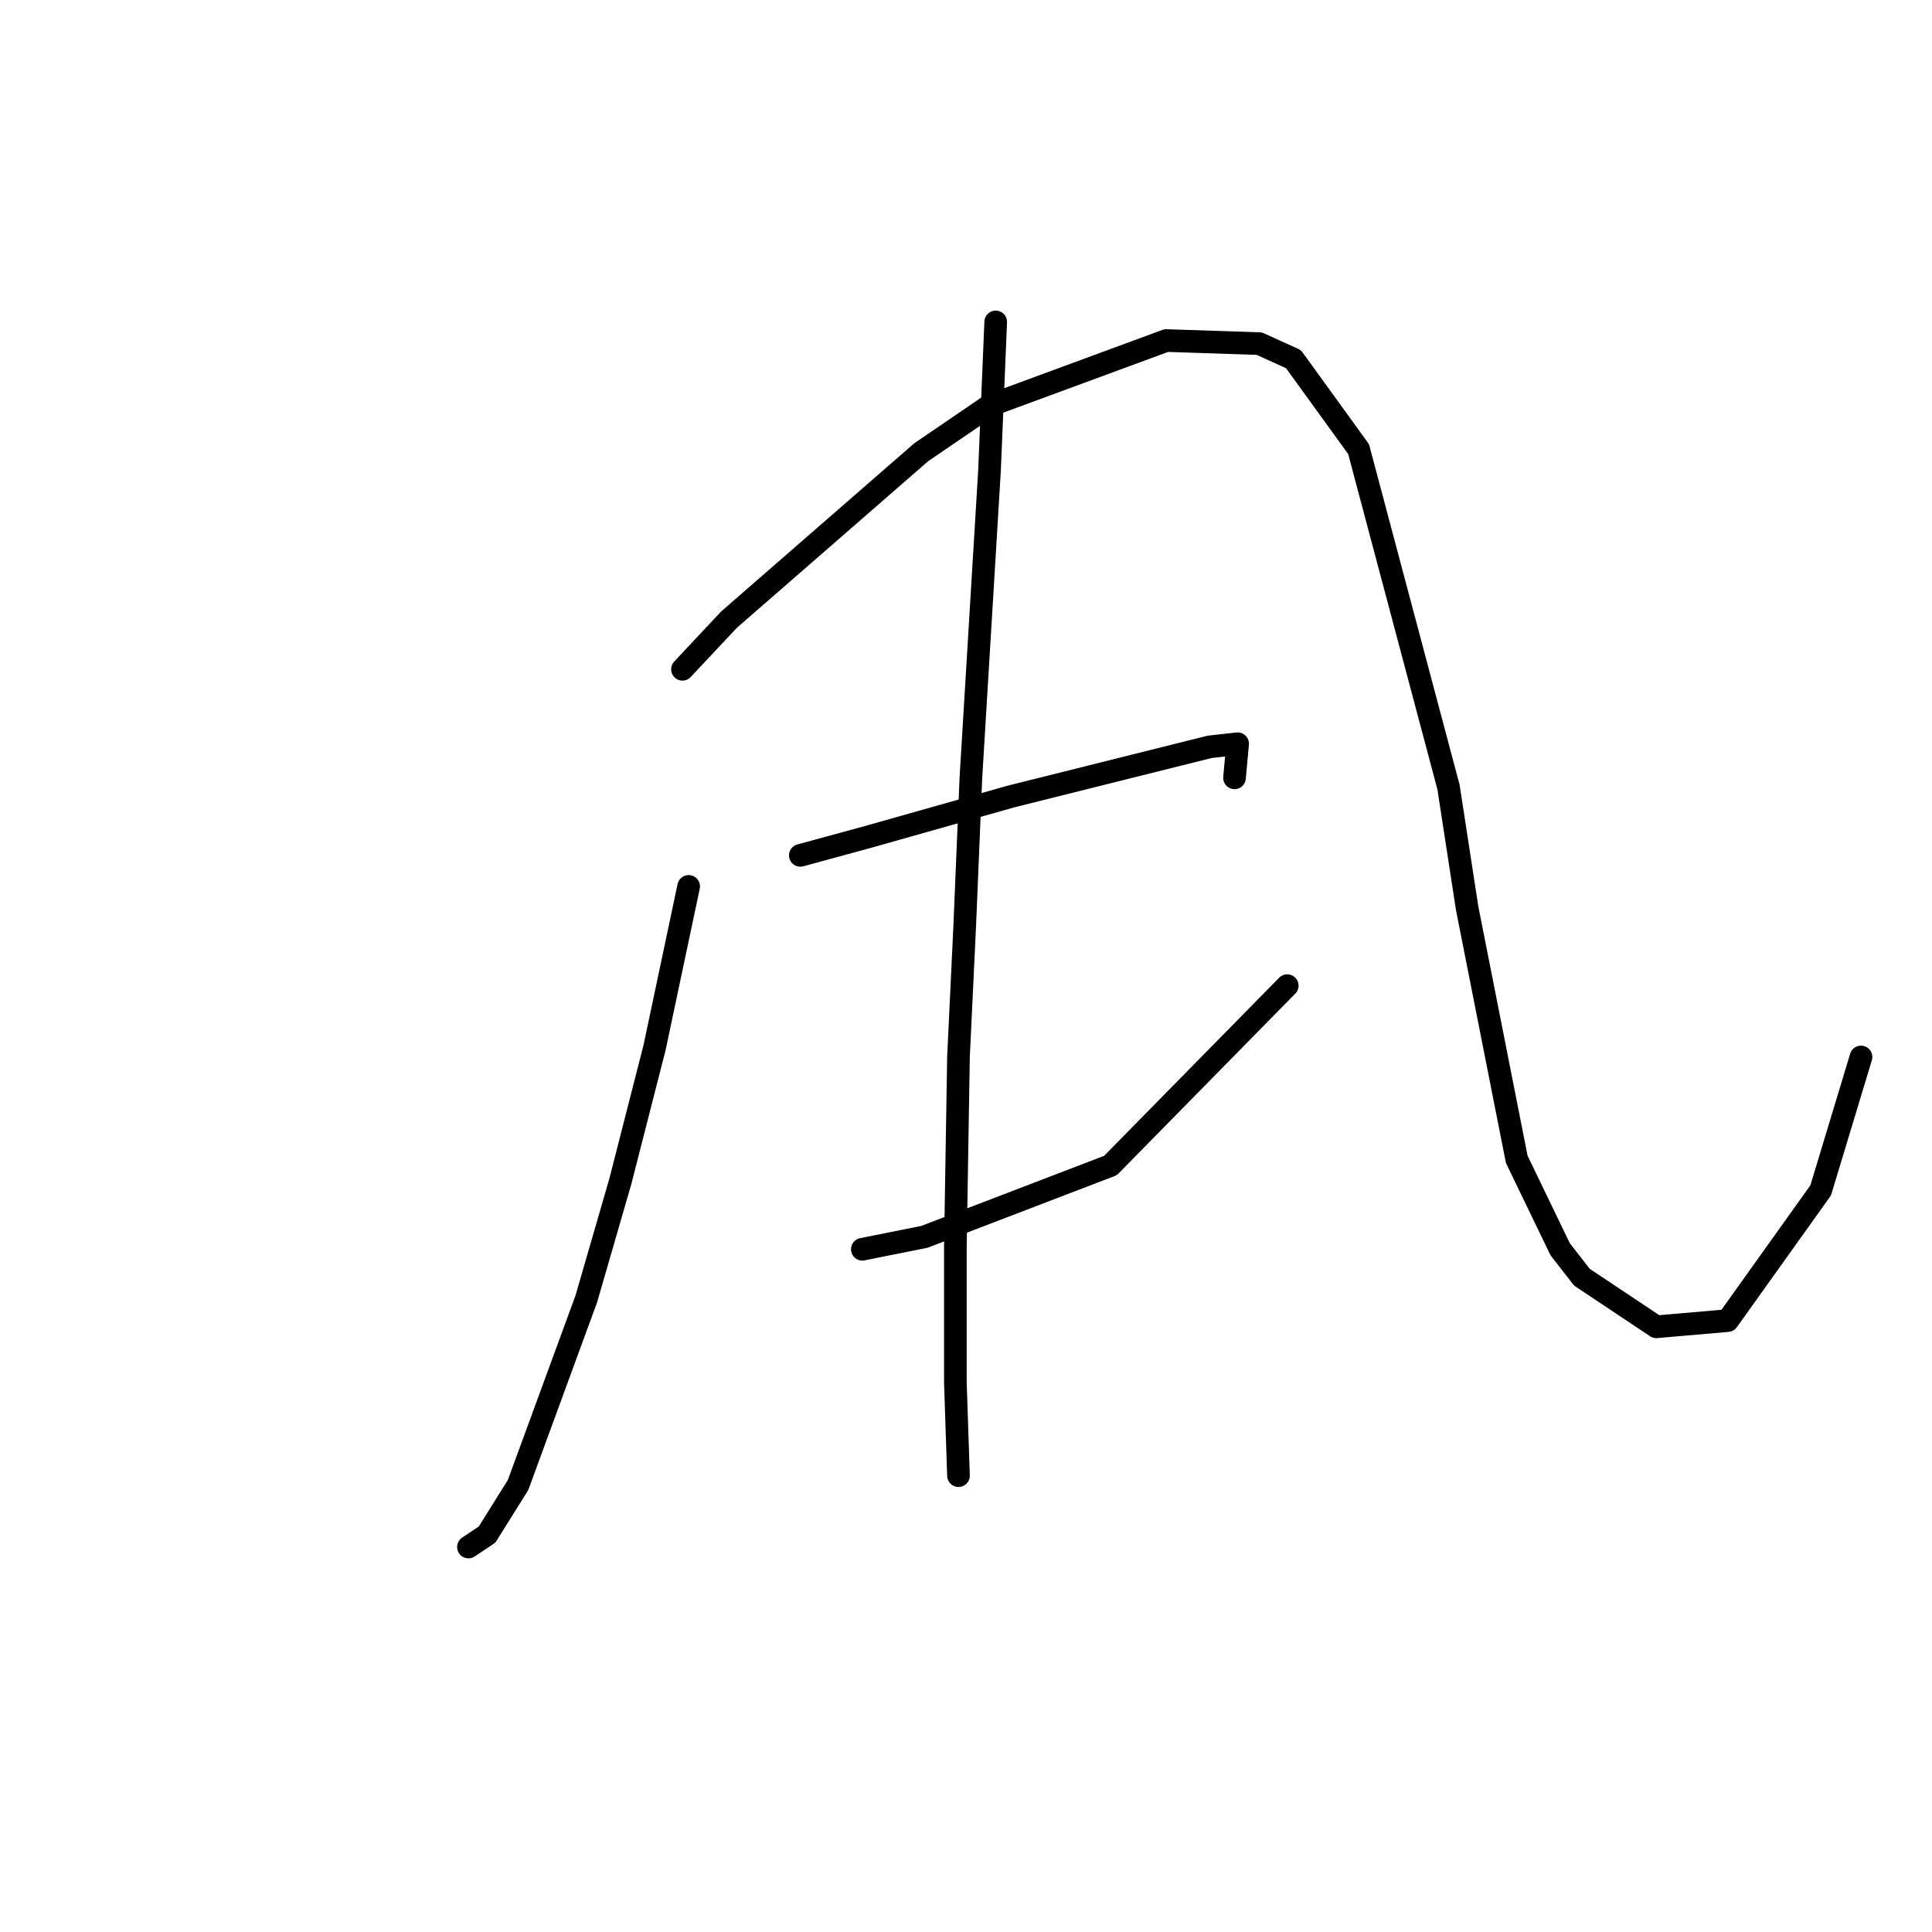 <?xml version="1.0" standalone="no"?>
    <svg width="256" height="256" xmlns="http://www.w3.org/2000/svg" version="1.1">
    <polyline stroke="black" stroke-width="3" stroke-linecap="round" fill="transparent" stroke-linejoin="round" points="91.251 117.452 86.73 138.822 82.21 156.493 77.689 172.109 68.648 196.767 64.539 203.342 62.073 204.986 62.073 204.986 " />
        <polyline stroke="black" stroke-width="3" stroke-linecap="round" fill="transparent" stroke-linejoin="round" points="90.429 88.685 96.593 82.109 122.073 59.918 131.114 53.753 154.539 45.123 166.867 45.534 171.388 47.589 180.018 59.507 191.936 104.301 194.402 120.329 200.977 153.616 206.73 165.534 209.607 169.233 219.47 175.808 228.922 174.986 241.251 157.726 246.593 140.055 246.593 140.055 " />
        <polyline stroke="black" stroke-width="3" stroke-linecap="round" fill="transparent" stroke-linejoin="round" points="106.045 113.342 115.087 110.877 133.991 105.534 150.429 101.424 160.292 98.959 163.991 98.548 163.58 103.068 163.58 103.068 " />
        <polyline stroke="black" stroke-width="3" stroke-linecap="round" fill="transparent" stroke-linejoin="round" points="114.265 165.534 122.484 163.89 147.141 154.438 170.566 130.603 170.566 130.603 " />
        <polyline stroke="black" stroke-width="3" stroke-linecap="round" fill="transparent" stroke-linejoin="round" points="131.936 42.657 131.114 62.383 128.648 103.068 127.826 122.794 127.004 140.055 126.593 165.123 126.593 183.205 127.004 195.534 127.004 195.534 " />
        </svg>